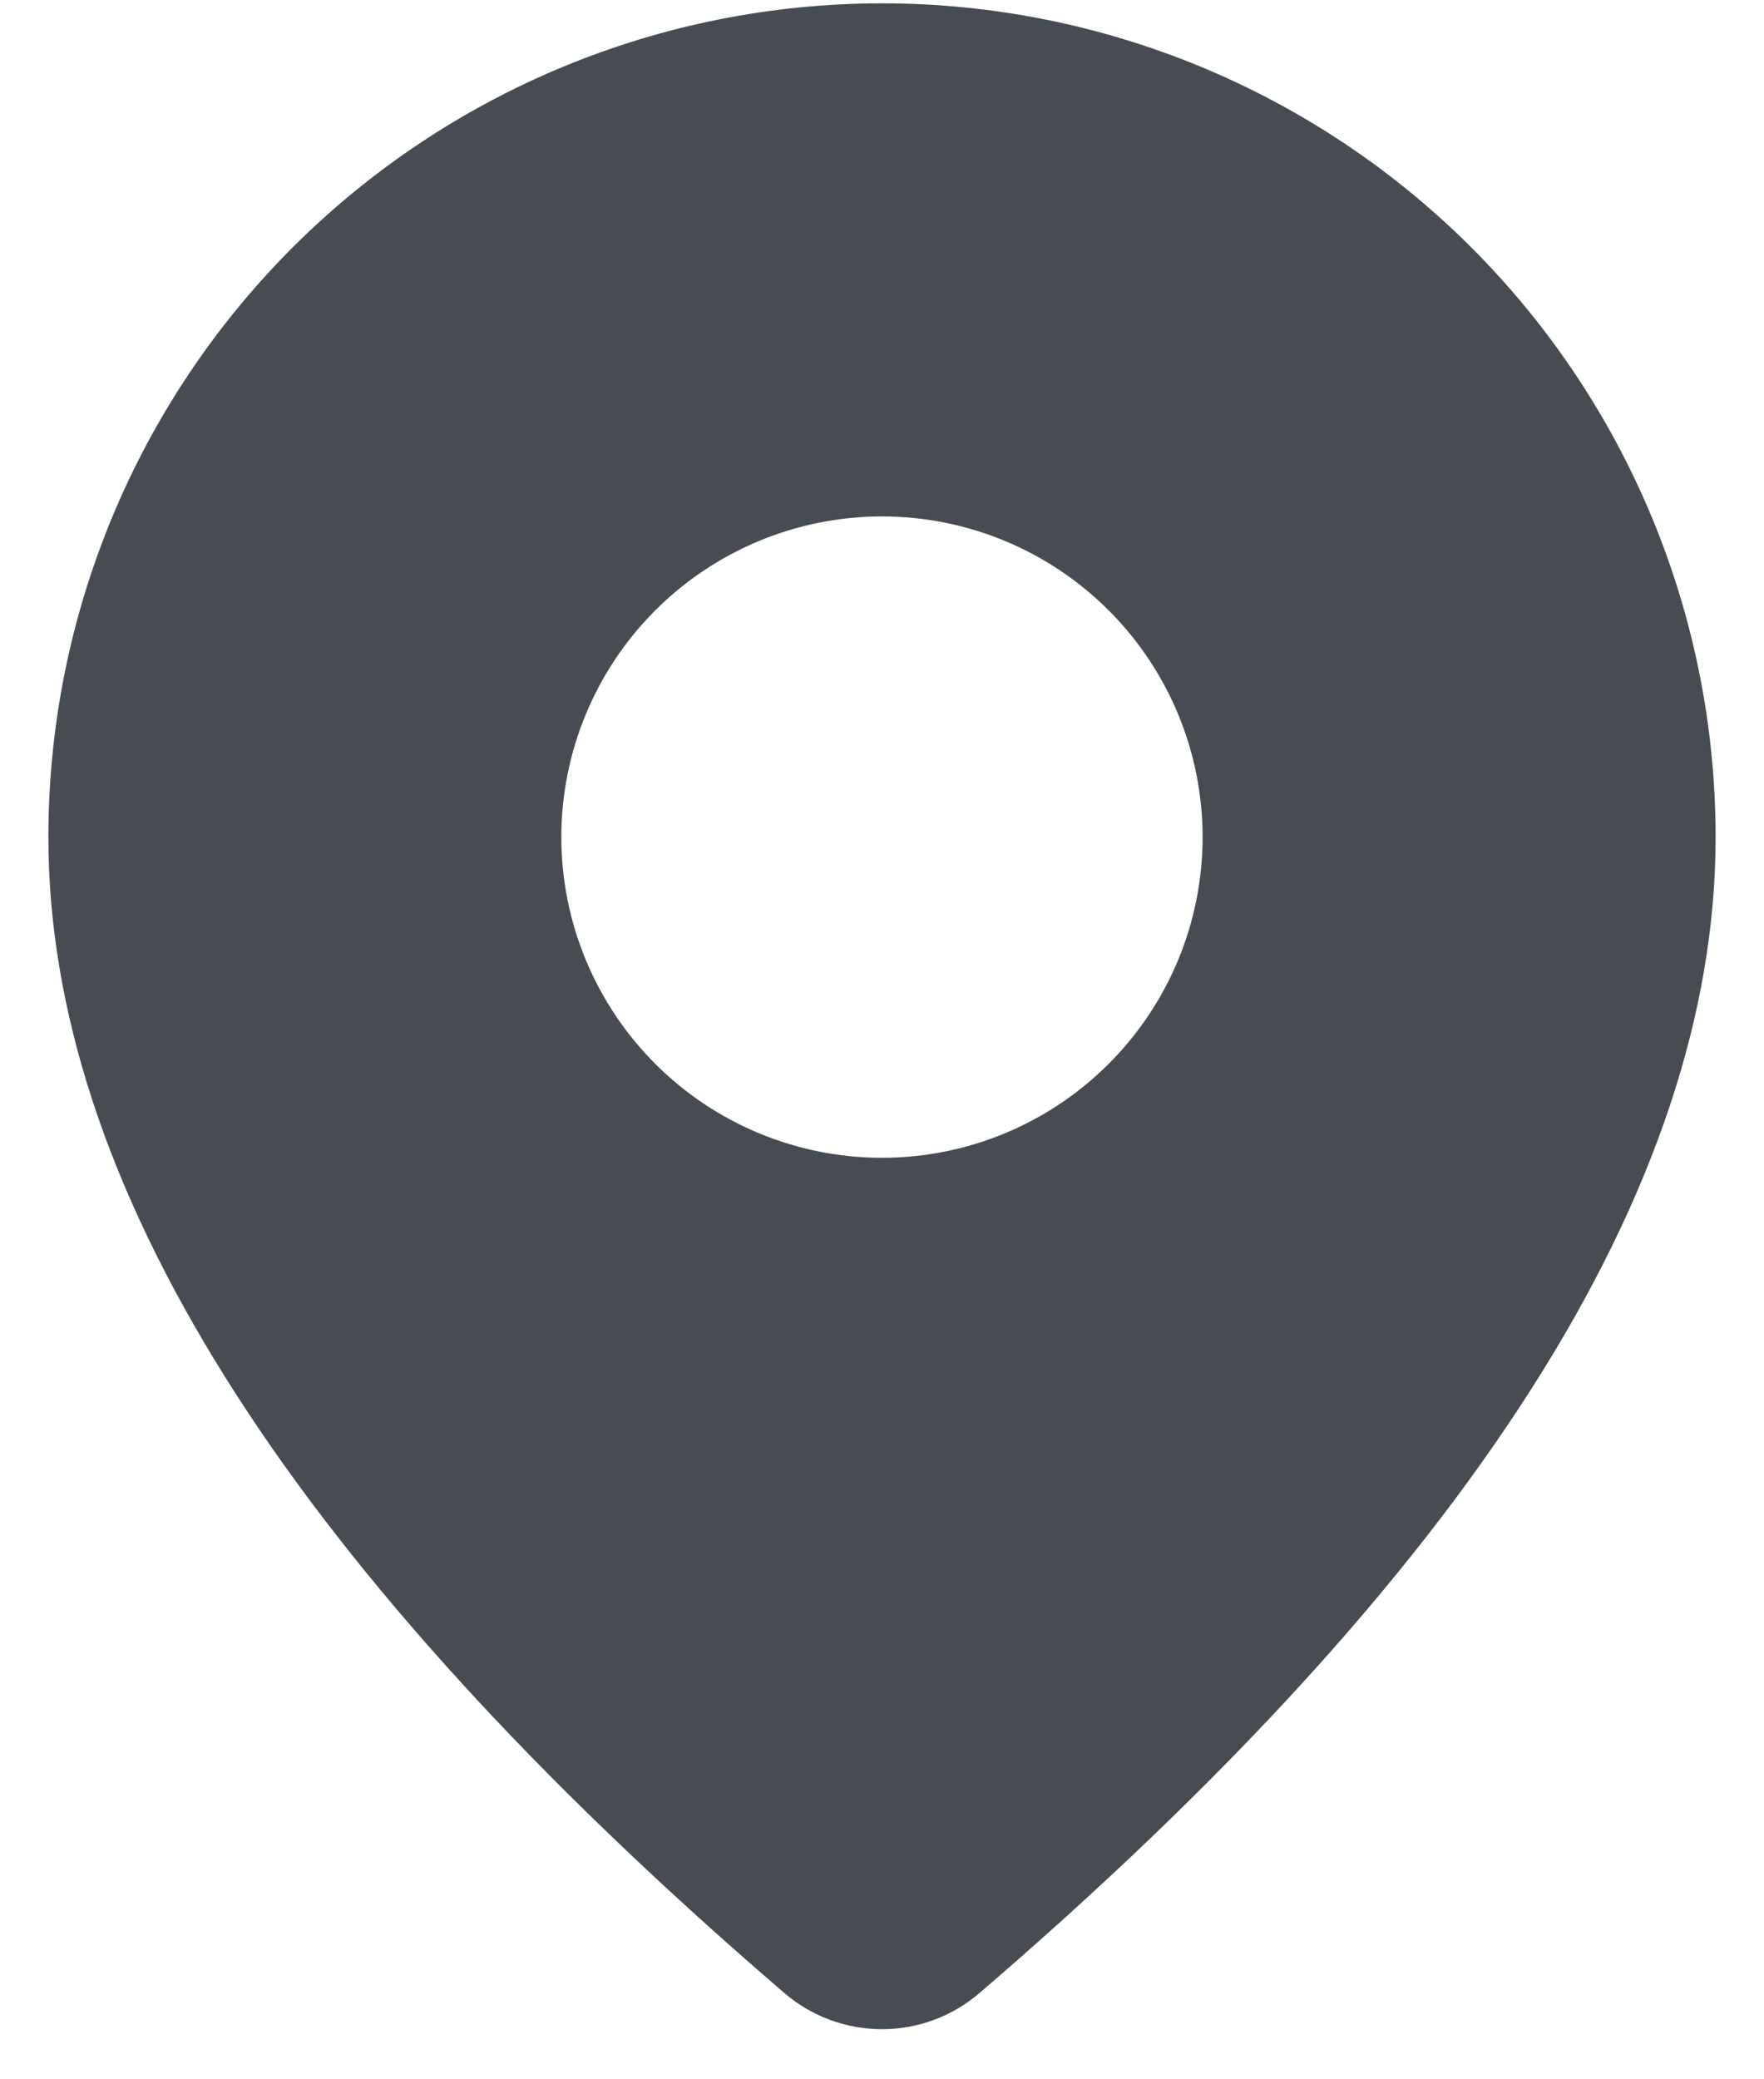 <svg width="28" height="33" viewBox="0 0 28 33" fill="none" xmlns="http://www.w3.org/2000/svg">
<path d="M14 0.053C17.509 0.053 20.875 1.448 23.356 3.929C25.838 6.411 27.232 9.776 27.232 13.286C27.232 18.877 23.303 24.971 15.547 31.631C15.116 32.002 14.566 32.205 13.997 32.205C13.429 32.204 12.879 32 12.448 31.629L11.935 31.184C4.523 24.697 0.768 18.752 0.768 13.286C0.768 9.776 2.162 6.411 4.643 3.929C7.125 1.448 10.49 0.053 14 0.053ZM14 8.196C12.65 8.196 11.355 8.733 10.401 9.687C9.447 10.641 8.91 11.936 8.91 13.286C8.91 14.635 9.447 15.93 10.401 16.884C11.355 17.839 12.65 18.375 14 18.375C15.35 18.375 16.644 17.839 17.598 16.884C18.553 15.93 19.089 14.635 19.089 13.286C19.089 11.936 18.553 10.641 17.598 9.687C16.644 8.733 15.35 8.196 14 8.196Z" fill="#474C52"/>
</svg>
